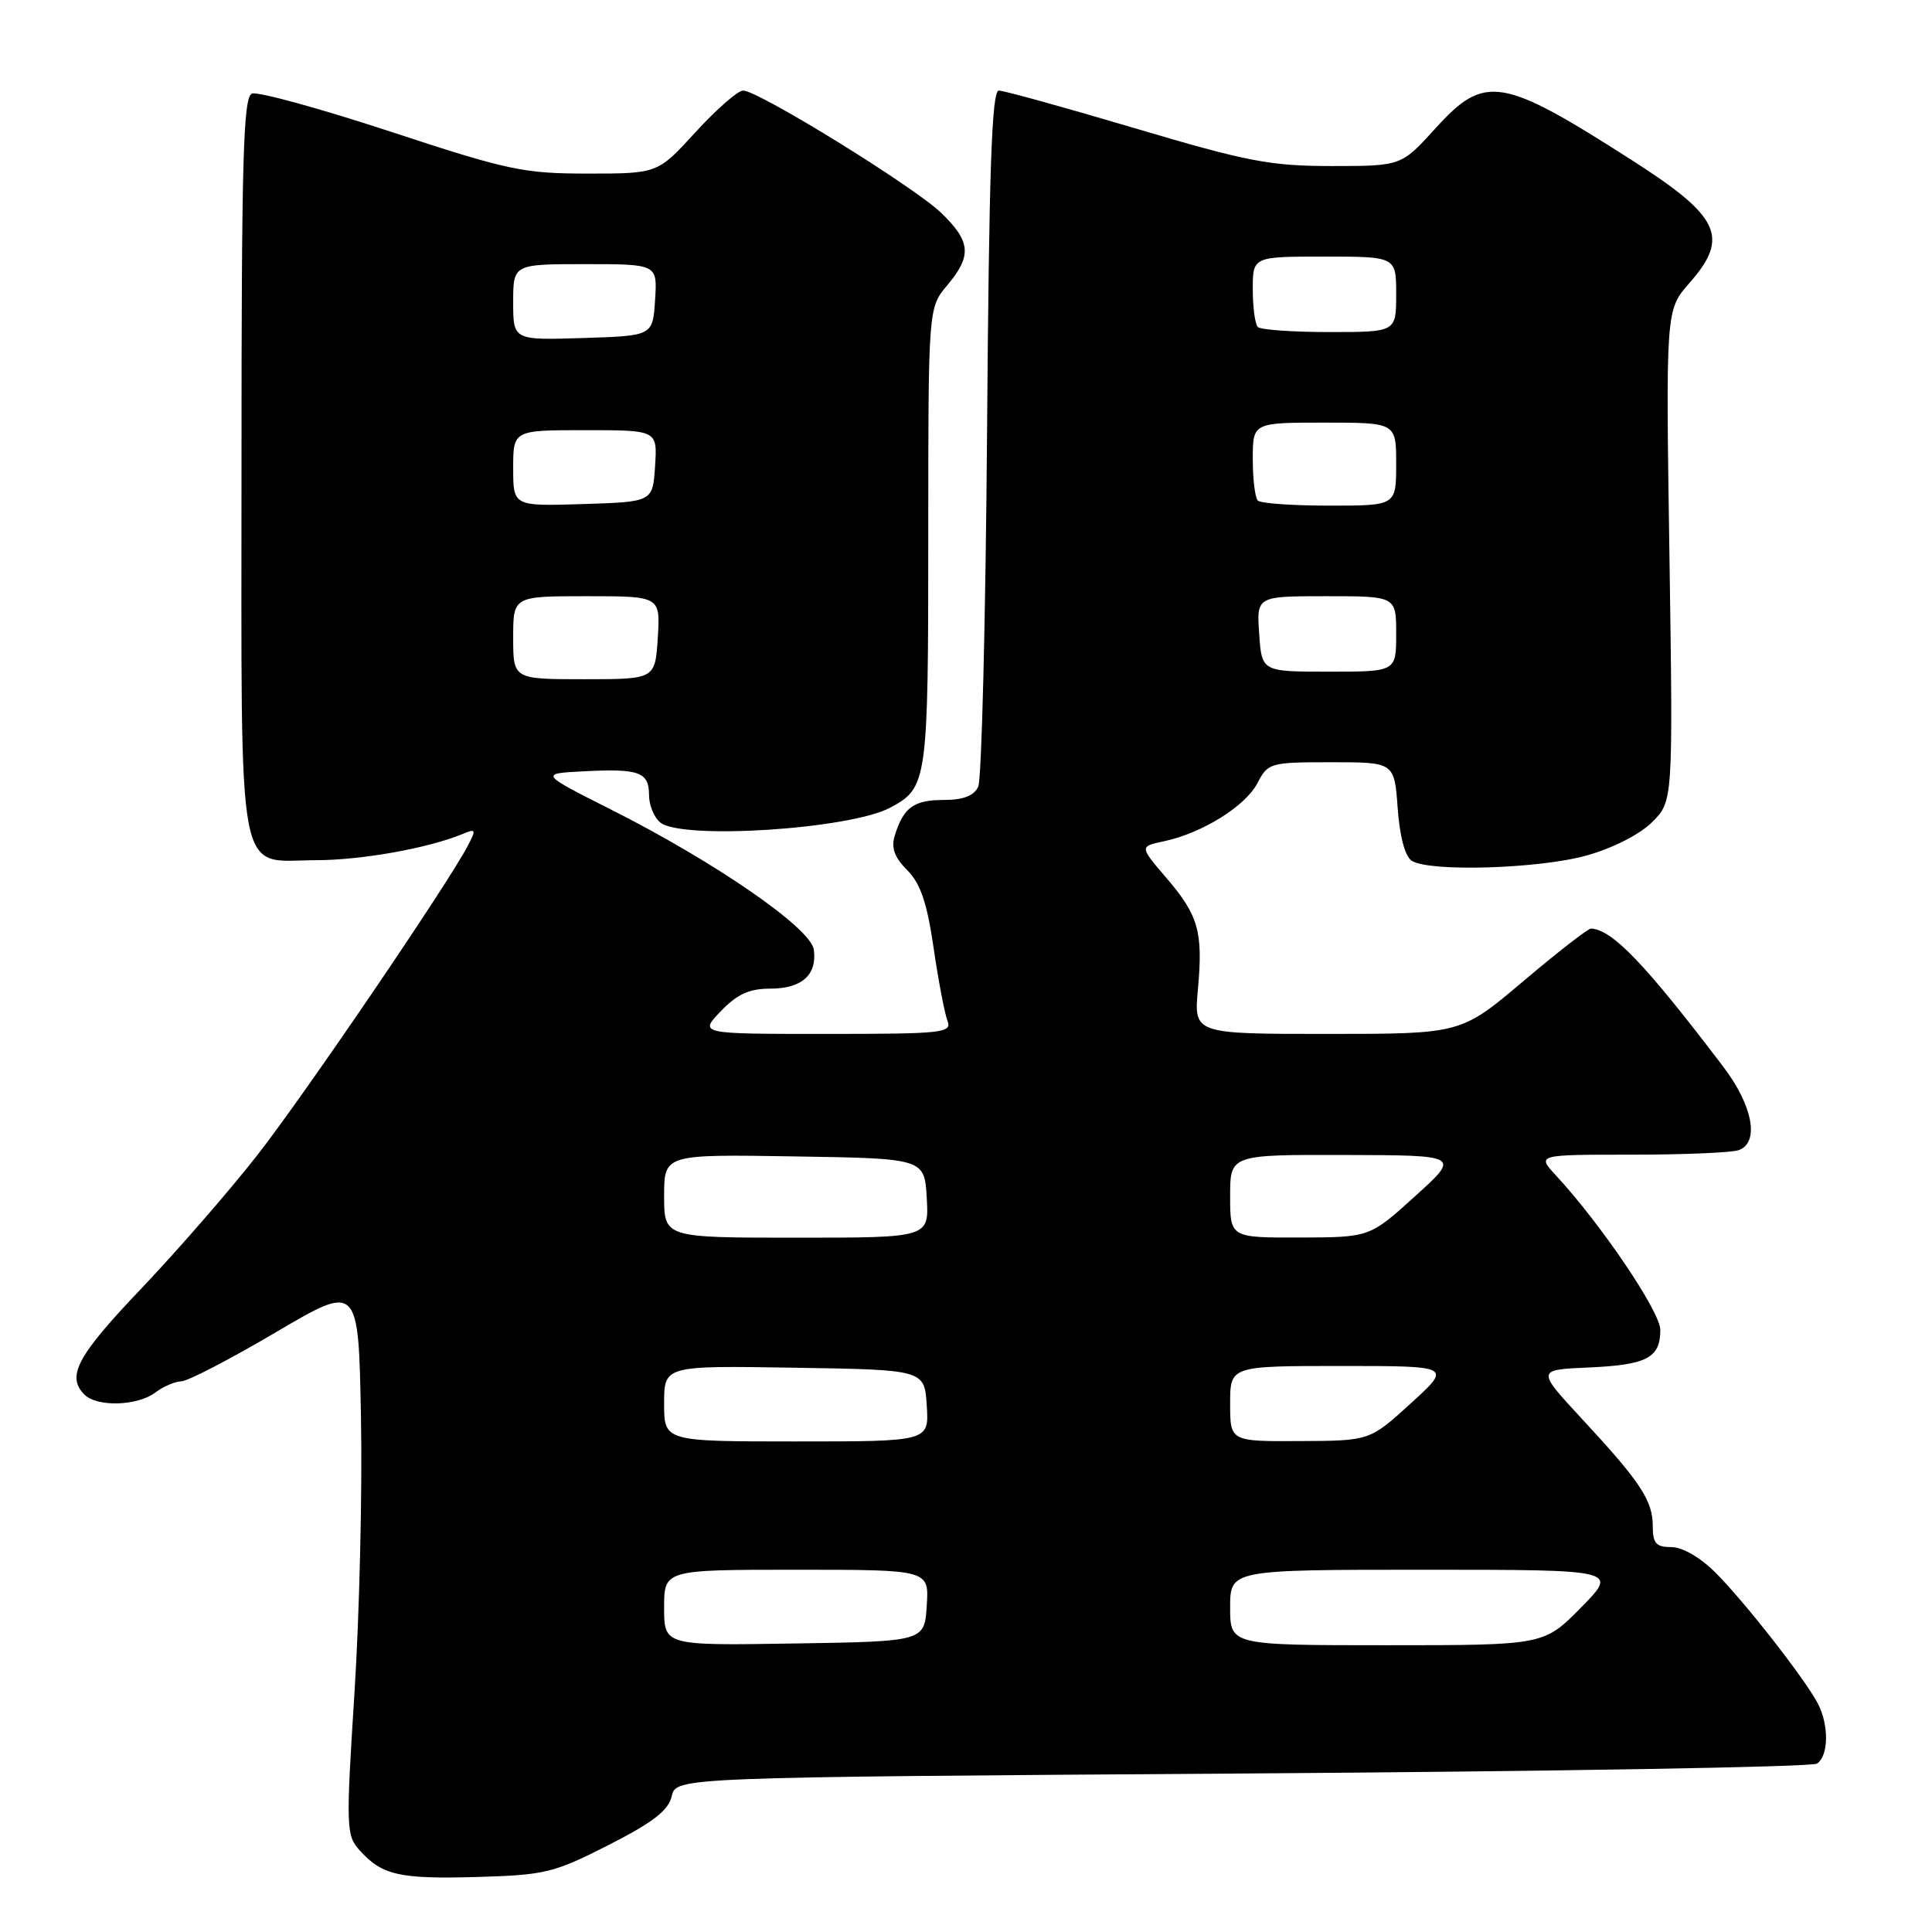 <?xml version="1.0" encoding="UTF-8" standalone="no"?>
<!DOCTYPE svg PUBLIC "-//W3C//DTD SVG 1.1//EN" "http://www.w3.org/Graphics/SVG/1.1/DTD/svg11.dtd" >
<svg xmlns="http://www.w3.org/2000/svg" xmlns:xlink="http://www.w3.org/1999/xlink" version="1.1" viewBox="0 0 256 256">
 <g >
 <path fill="currentColor"
d=" M 80.65 244.47 C 86.54 241.47 88.57 239.89 89.01 238.00 C 89.59 235.50 89.59 235.50 164.54 235.00 C 205.77 234.72 240.06 234.14 240.75 233.69 C 242.32 232.68 242.37 228.56 240.85 225.68 C 239.11 222.39 231.16 212.23 227.32 208.39 C 225.30 206.37 222.94 205.00 221.47 205.00 C 219.44 205.00 219.00 204.51 219.00 202.22 C 219.00 198.83 217.39 196.39 209.61 188.00 C 203.59 181.50 203.59 181.50 210.50 181.20 C 218.22 180.86 220.00 179.93 220.00 176.22 C 220.00 173.82 212.17 162.23 206.17 155.75 C 203.63 153.00 203.63 153.00 216.23 153.00 C 223.16 153.00 229.55 152.73 230.42 152.39 C 233.17 151.34 232.25 146.49 228.33 141.33 C 217.99 127.72 213.65 123.18 210.82 123.04 C 210.44 123.02 206.41 126.15 201.86 130.00 C 193.59 137.00 193.59 137.00 175.89 137.00 C 158.19 137.00 158.19 137.00 158.73 131.09 C 159.42 123.43 158.82 121.32 154.53 116.30 C 150.98 112.16 150.98 112.16 154.24 111.47 C 159.27 110.41 165.05 106.81 166.62 103.76 C 168.01 101.08 168.30 101.00 176.41 101.00 C 184.76 101.00 184.76 101.00 185.20 107.08 C 185.47 110.86 186.18 113.50 187.07 114.06 C 189.44 115.56 203.96 115.12 210.26 113.35 C 213.74 112.37 217.29 110.56 218.92 108.93 C 221.69 106.16 221.69 106.16 221.21 73.62 C 220.72 41.08 220.72 41.08 223.86 37.50 C 229.20 31.43 227.93 28.71 216.27 21.25 C 198.94 10.15 196.75 9.80 190.21 17.00 C 185.68 22.00 185.68 22.00 176.46 22.00 C 168.31 22.00 165.29 21.42 150.40 17.00 C 141.14 14.25 133.01 12.00 132.35 12.00 C 131.41 12.00 131.05 22.56 130.79 57.25 C 130.60 82.14 130.07 103.29 129.62 104.25 C 129.04 105.46 127.62 106.00 125.02 106.00 C 121.07 106.00 119.70 107.01 118.56 110.73 C 118.06 112.35 118.52 113.61 120.21 115.30 C 121.96 117.05 122.83 119.59 123.70 125.56 C 124.34 129.93 125.17 134.29 125.54 135.25 C 126.17 136.87 125.01 137.00 109.42 137.00 C 92.63 137.00 92.63 137.00 95.50 134.00 C 97.68 131.73 99.27 131.00 102.06 131.00 C 106.26 131.00 108.30 129.16 107.83 125.81 C 107.42 122.97 94.78 114.24 81.00 107.29 C 71.50 102.50 71.50 102.50 77.39 102.20 C 84.69 101.82 86.00 102.30 86.00 105.35 C 86.00 106.67 86.66 108.30 87.47 108.97 C 90.29 111.32 112.62 109.88 117.98 107.01 C 122.88 104.39 123.00 103.56 123.00 71.17 C 123.00 40.79 123.00 40.79 125.50 37.82 C 128.80 33.89 128.65 32.03 124.74 28.23 C 121.18 24.78 100.49 12.00 98.46 12.00 C 97.77 12.00 94.94 14.48 92.17 17.50 C 87.15 23.00 87.15 23.00 77.89 23.00 C 69.36 23.00 67.33 22.57 51.71 17.43 C 42.40 14.37 34.16 12.11 33.39 12.40 C 32.23 12.85 32.00 20.95 32.00 61.64 C 32.00 118.16 31.21 114.01 41.90 113.98 C 47.98 113.97 56.84 112.37 61.37 110.48 C 63.06 109.77 63.12 109.91 61.97 112.10 C 59.22 117.32 40.42 144.95 34.16 152.98 C 30.50 157.67 23.57 165.64 18.76 170.70 C 10.20 179.68 8.76 182.36 11.20 184.80 C 12.86 186.46 18.21 186.30 20.56 184.53 C 21.63 183.72 23.19 183.05 24.04 183.03 C 24.89 183.01 30.51 180.09 36.54 176.54 C 47.50 170.08 47.50 170.08 47.83 187.79 C 48.02 197.53 47.63 213.96 46.97 224.30 C 45.83 242.16 45.87 243.20 47.64 245.16 C 50.62 248.48 52.91 249.00 63.19 248.71 C 72.24 248.45 73.38 248.17 80.65 244.47 Z  M 88.00 213.02 C 88.00 208.00 88.00 208.00 105.55 208.00 C 123.11 208.00 123.11 208.00 122.80 212.75 C 122.50 217.50 122.50 217.50 105.25 217.77 C 88.00 218.05 88.00 218.05 88.00 213.02 Z  M 163.00 213.00 C 163.00 208.00 163.00 208.00 188.71 208.00 C 214.42 208.00 214.42 208.00 209.50 213.00 C 204.58 218.00 204.58 218.00 183.79 218.00 C 163.00 218.00 163.00 218.00 163.00 213.00 Z  M 88.00 185.98 C 88.00 180.95 88.00 180.95 105.25 181.23 C 122.50 181.50 122.50 181.50 122.80 186.25 C 123.11 191.00 123.11 191.00 105.55 191.00 C 88.00 191.00 88.00 191.00 88.00 185.98 Z  M 163.00 186.00 C 163.00 181.00 163.00 181.00 177.69 181.00 C 192.38 181.00 192.38 181.00 186.94 185.95 C 181.50 190.91 181.50 190.91 172.25 190.95 C 163.00 191.00 163.00 191.00 163.00 186.00 Z  M 88.00 158.48 C 88.00 152.95 88.00 152.95 105.25 153.23 C 122.50 153.50 122.50 153.50 122.80 158.75 C 123.10 164.00 123.10 164.00 105.55 164.00 C 88.00 164.00 88.00 164.00 88.00 158.48 Z  M 163.00 158.50 C 163.00 153.00 163.00 153.00 178.25 153.04 C 193.50 153.08 193.50 153.08 187.50 158.51 C 181.50 163.95 181.50 163.95 172.25 163.98 C 163.00 164.00 163.00 164.00 163.00 158.50 Z  M 68.00 84.50 C 68.00 79.00 68.00 79.00 77.75 79.00 C 87.50 79.00 87.50 79.00 87.16 84.50 C 86.81 90.00 86.81 90.00 77.41 90.00 C 68.00 90.00 68.00 90.00 68.00 84.50 Z  M 166.85 84.00 C 166.50 79.00 166.50 79.00 175.75 79.00 C 185.00 79.00 185.00 79.00 185.00 84.00 C 185.00 89.00 185.00 89.00 176.10 89.00 C 167.19 89.00 167.19 89.00 166.85 84.00 Z  M 68.00 62.04 C 68.00 57.00 68.00 57.00 77.55 57.00 C 87.11 57.00 87.11 57.00 86.80 61.75 C 86.50 66.50 86.50 66.50 77.25 66.79 C 68.00 67.08 68.00 67.08 68.00 62.04 Z  M 166.67 66.33 C 166.30 65.97 166.00 63.49 166.00 60.83 C 166.00 56.00 166.00 56.00 175.50 56.00 C 185.00 56.00 185.00 56.00 185.00 61.50 C 185.00 67.00 185.00 67.00 176.17 67.00 C 171.31 67.00 167.03 66.70 166.67 66.33 Z  M 68.00 40.04 C 68.00 35.00 68.00 35.00 77.55 35.00 C 87.11 35.00 87.11 35.00 86.80 39.75 C 86.50 44.50 86.50 44.50 77.25 44.79 C 68.00 45.08 68.00 45.08 68.00 40.04 Z  M 166.67 43.33 C 166.30 42.97 166.00 40.72 166.00 38.33 C 166.00 34.00 166.00 34.00 175.50 34.00 C 185.00 34.00 185.00 34.00 185.00 39.00 C 185.00 44.00 185.00 44.00 176.17 44.00 C 171.31 44.00 167.03 43.70 166.67 43.33 Z "/>
</g>
</svg>